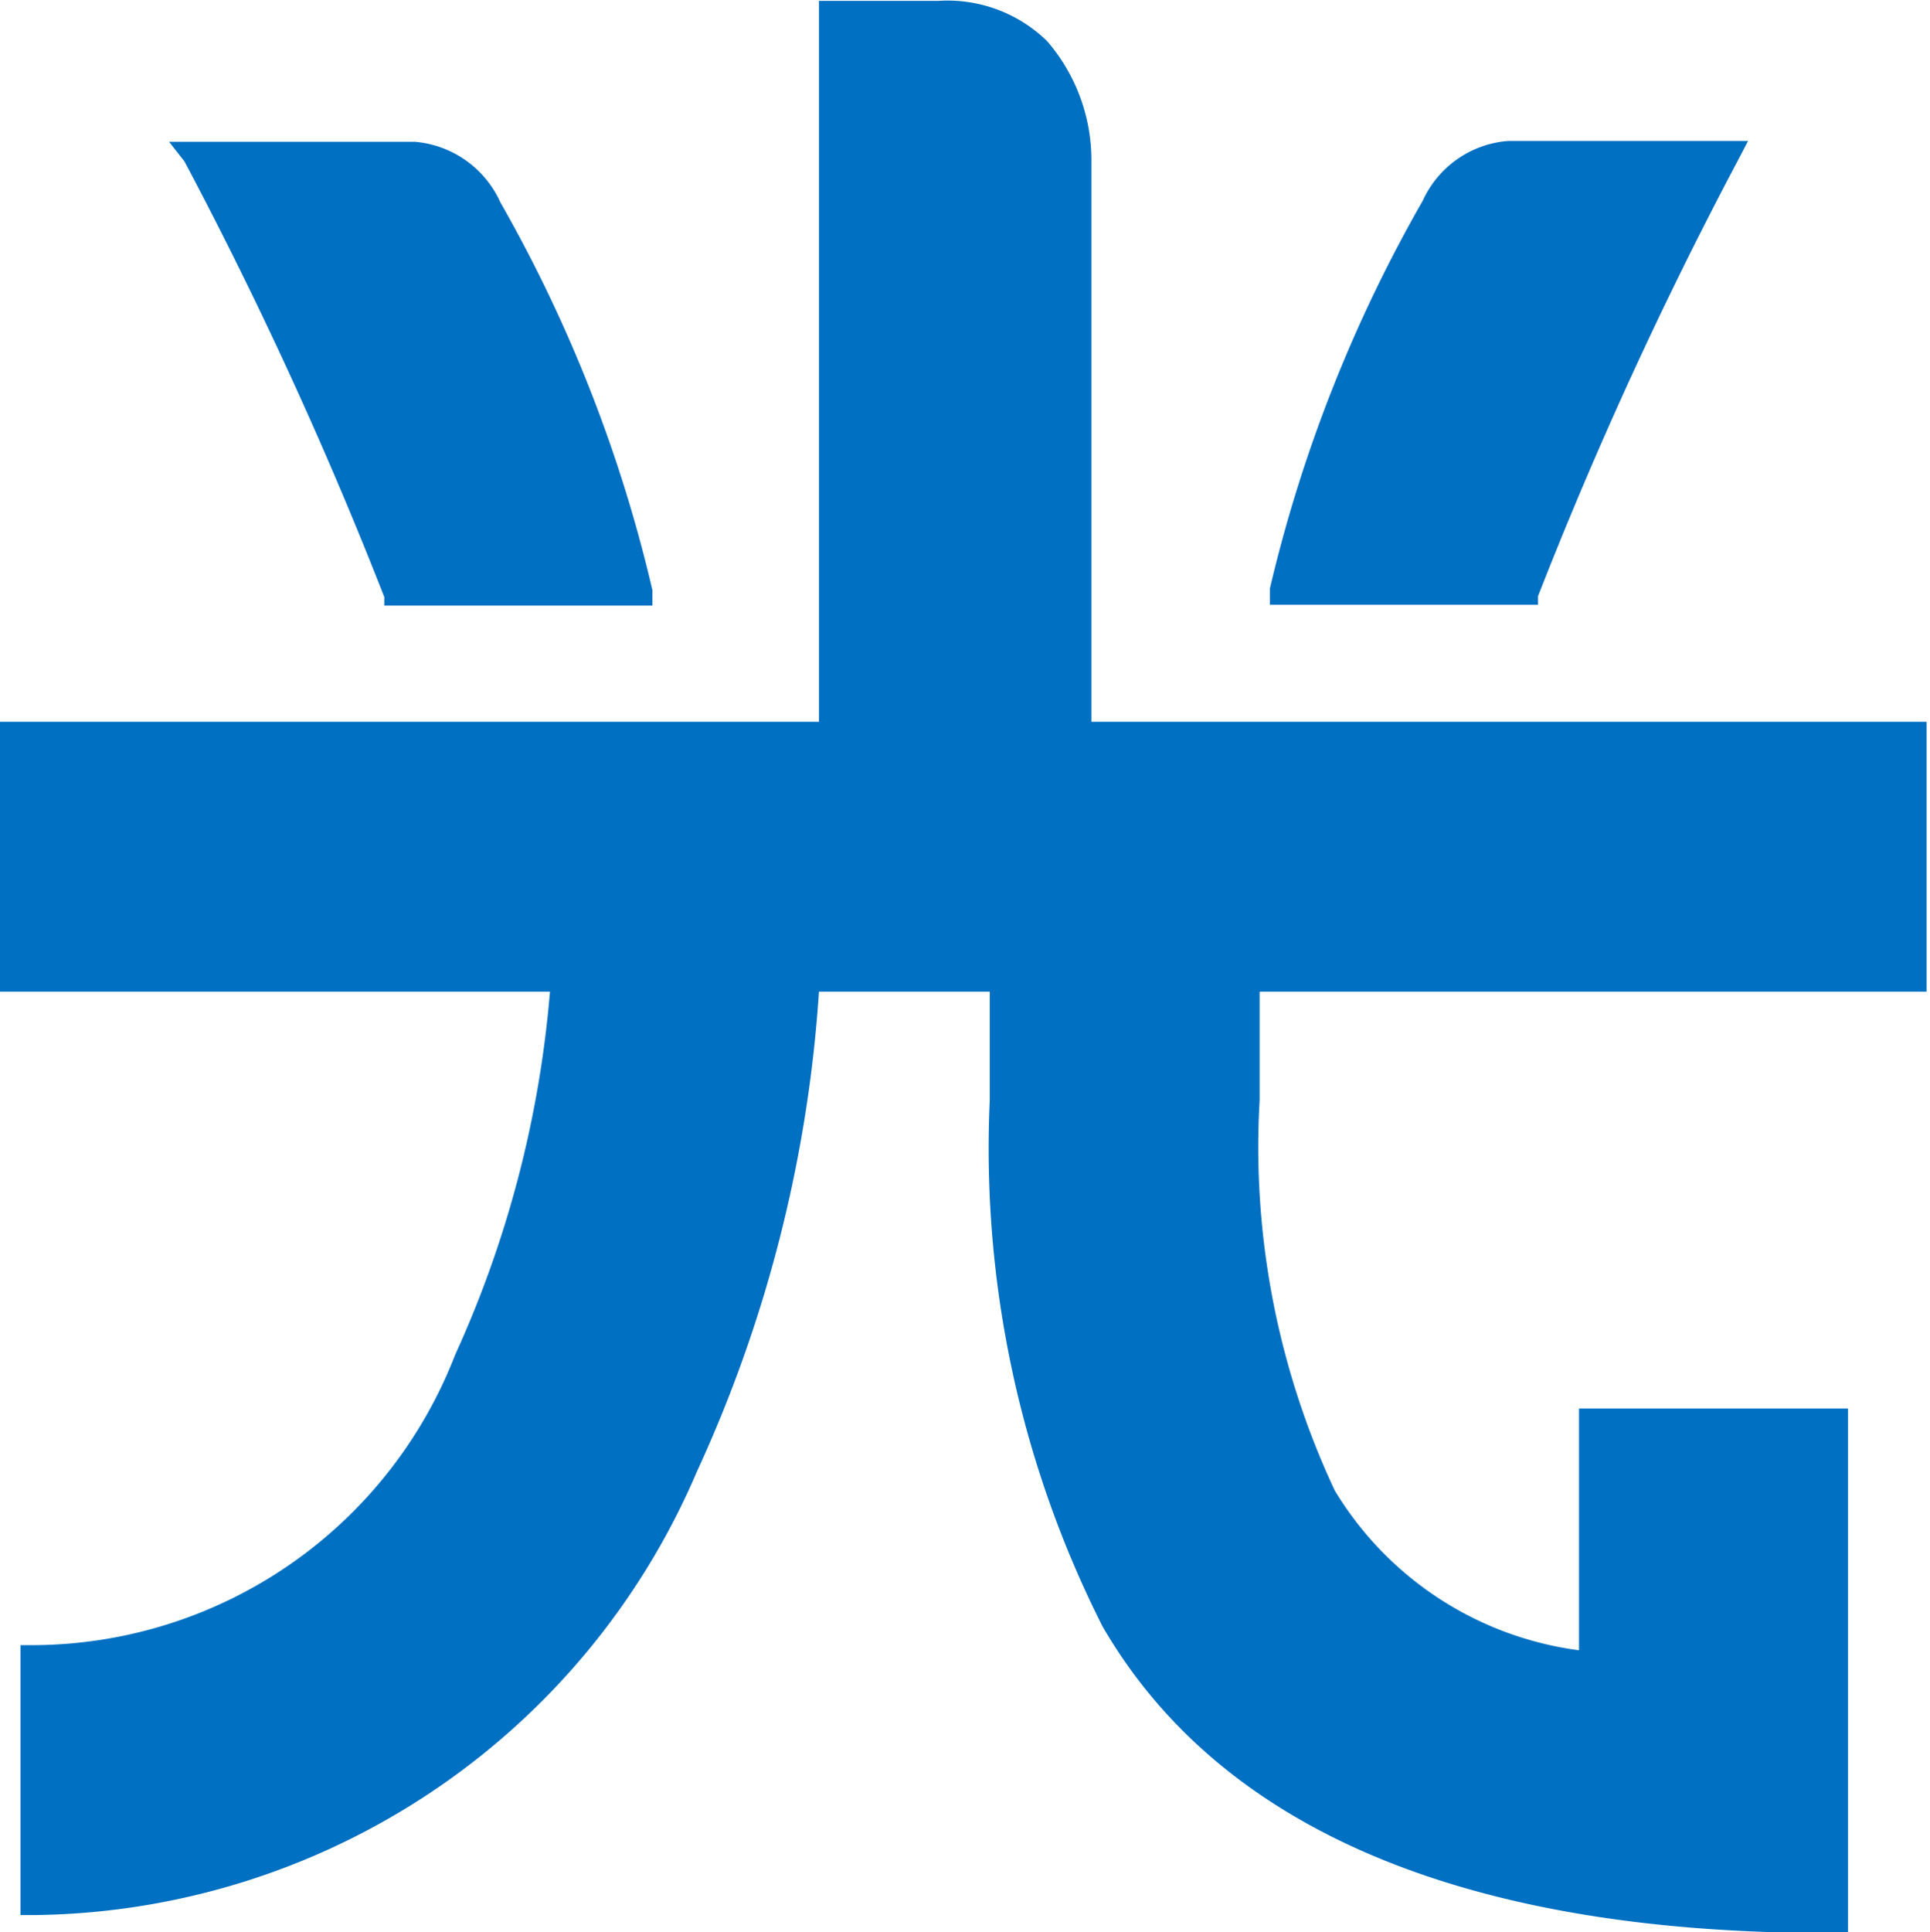 <svg id="圖層_1" data-name="圖層 1" xmlns="http://www.w3.org/2000/svg" viewBox="0 0 22.6 22.62"><defs><style>.cls-1{fill:#0070c3;}</style></defs><path id="Path_4" data-name="Path 4" class="cls-1" d="M106.47,17.33H96.84v3.16h6.44a12.78,12.78,0,0,1-1.11,4.25,5.32,5.32,0,0,1-4.94,3.4h-.15V31.3h.15A8.54,8.54,0,0,0,105,26.11a15.91,15.91,0,0,0,1.43-5.62h2v1.27a12.4,12.4,0,0,0,1.32,6.16c1.38,2.38,4.25,3.59,8.5,3.59h.23V25.37h-3.15V28.2a3.94,3.94,0,0,1-2.86-1.87,9.47,9.47,0,0,1-.88-4.57V20.49h7.81V17.33h-9.78V10.76a2.13,2.13,0,0,0-.52-1.4,1.67,1.67,0,0,0-1.27-.47h-1.4v8.44m8.07-6.8a1.2,1.2,0,0,0-1,.7,16.92,16.92,0,0,0-1.79,4.54l0,.19h3.14l0-.1a48.82,48.82,0,0,1,2.34-5.1l.12-.23ZM99,10.77a48.82,48.82,0,0,1,2.34,5.1l0,.1h3.14l0-.18a16.89,16.89,0,0,0-1.78-4.54,1.21,1.21,0,0,0-1-.71H98.82Z" transform="translate(-96.84 -8.88)"/></svg>